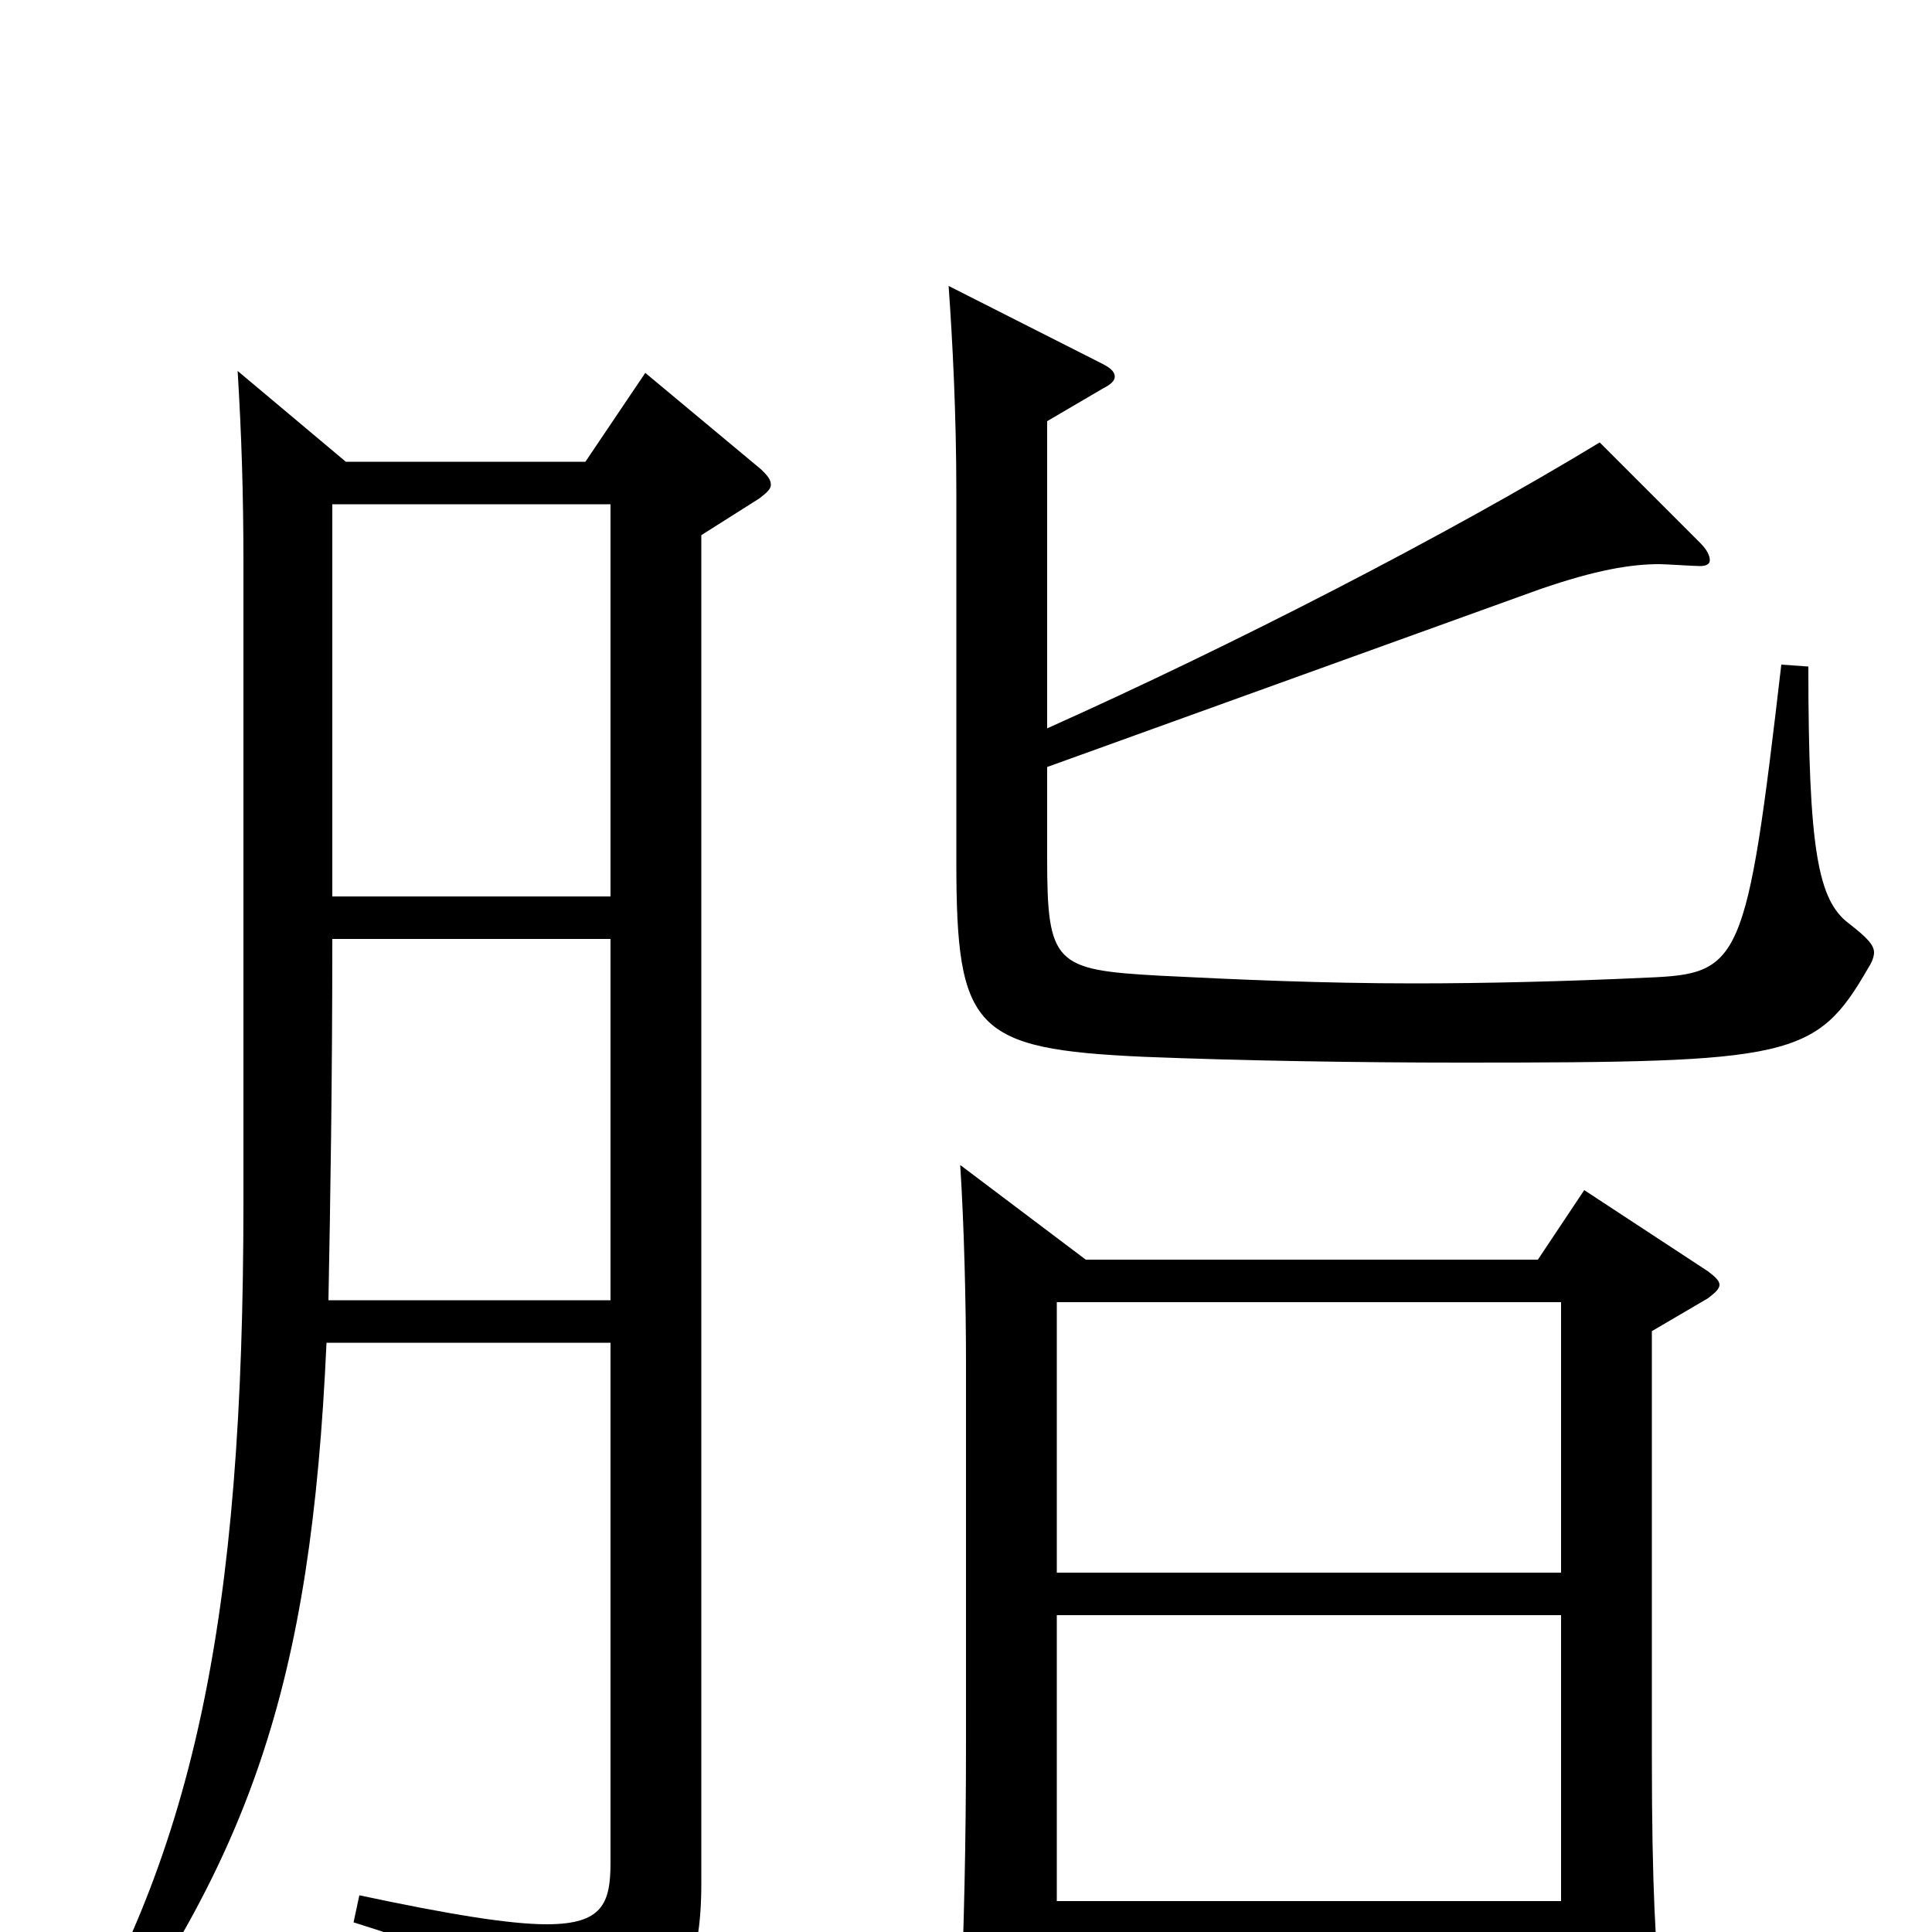 <svg xmlns="http://www.w3.org/2000/svg" viewBox="0 -1000 1000 1000">
	<path fill="#000000" d="M334 -807L303 -761H179L123 -808C125 -775 126 -745 126 -708V-378C126 -163 101 -37 25 81L35 89C130 -35 161 -128 169 -305H316V-36C316 -15 312 -4 283 -4C264 -4 233 -9 186 -19L183 -5C253 17 280 30 290 69C291 75 293 77 296 77C298 77 300 76 303 75C354 50 363 15 363 -25V-723L393 -742C397 -745 399 -747 399 -749C399 -752 397 -754 394 -757ZM172 -536V-739H316V-536ZM170 -327C171 -379 172 -440 172 -514H316V-327ZM820 -384L796 -348H562L497 -397C499 -366 500 -326 500 -294V-100C500 -43 499 -8 497 51V61C497 77 499 83 506 83C510 83 516 81 525 77C544 69 547 65 547 53V6H808V64C808 72 809 77 815 77C819 77 825 75 835 71C855 63 861 58 861 45C861 43 860 40 860 37C857 9 855 -22 855 -91V-311L884 -328C888 -331 890 -333 890 -335C890 -337 888 -339 884 -342ZM547 -186V-326H808V-186ZM547 -16V-164H808V-16ZM922 -656C904 -501 901 -496 853 -494C810 -492 769 -491 732 -491C684 -491 640 -493 600 -495C546 -498 542 -501 542 -556V-603L797 -695C826 -705 844 -708 859 -708C862 -708 877 -707 880 -707C883 -707 885 -708 885 -710C885 -712 884 -715 880 -719L828 -771C749 -723 638 -666 542 -623V-782L571 -799C575 -801 577 -803 577 -805C577 -808 574 -810 570 -812L491 -852C493 -824 495 -786 495 -745V-554C495 -467 504 -457 592 -453C642 -451 702 -450 756 -450C927 -450 940 -452 967 -499C969 -502 970 -505 970 -507C970 -511 966 -515 957 -522C941 -534 936 -560 936 -655Z"/>
</svg>